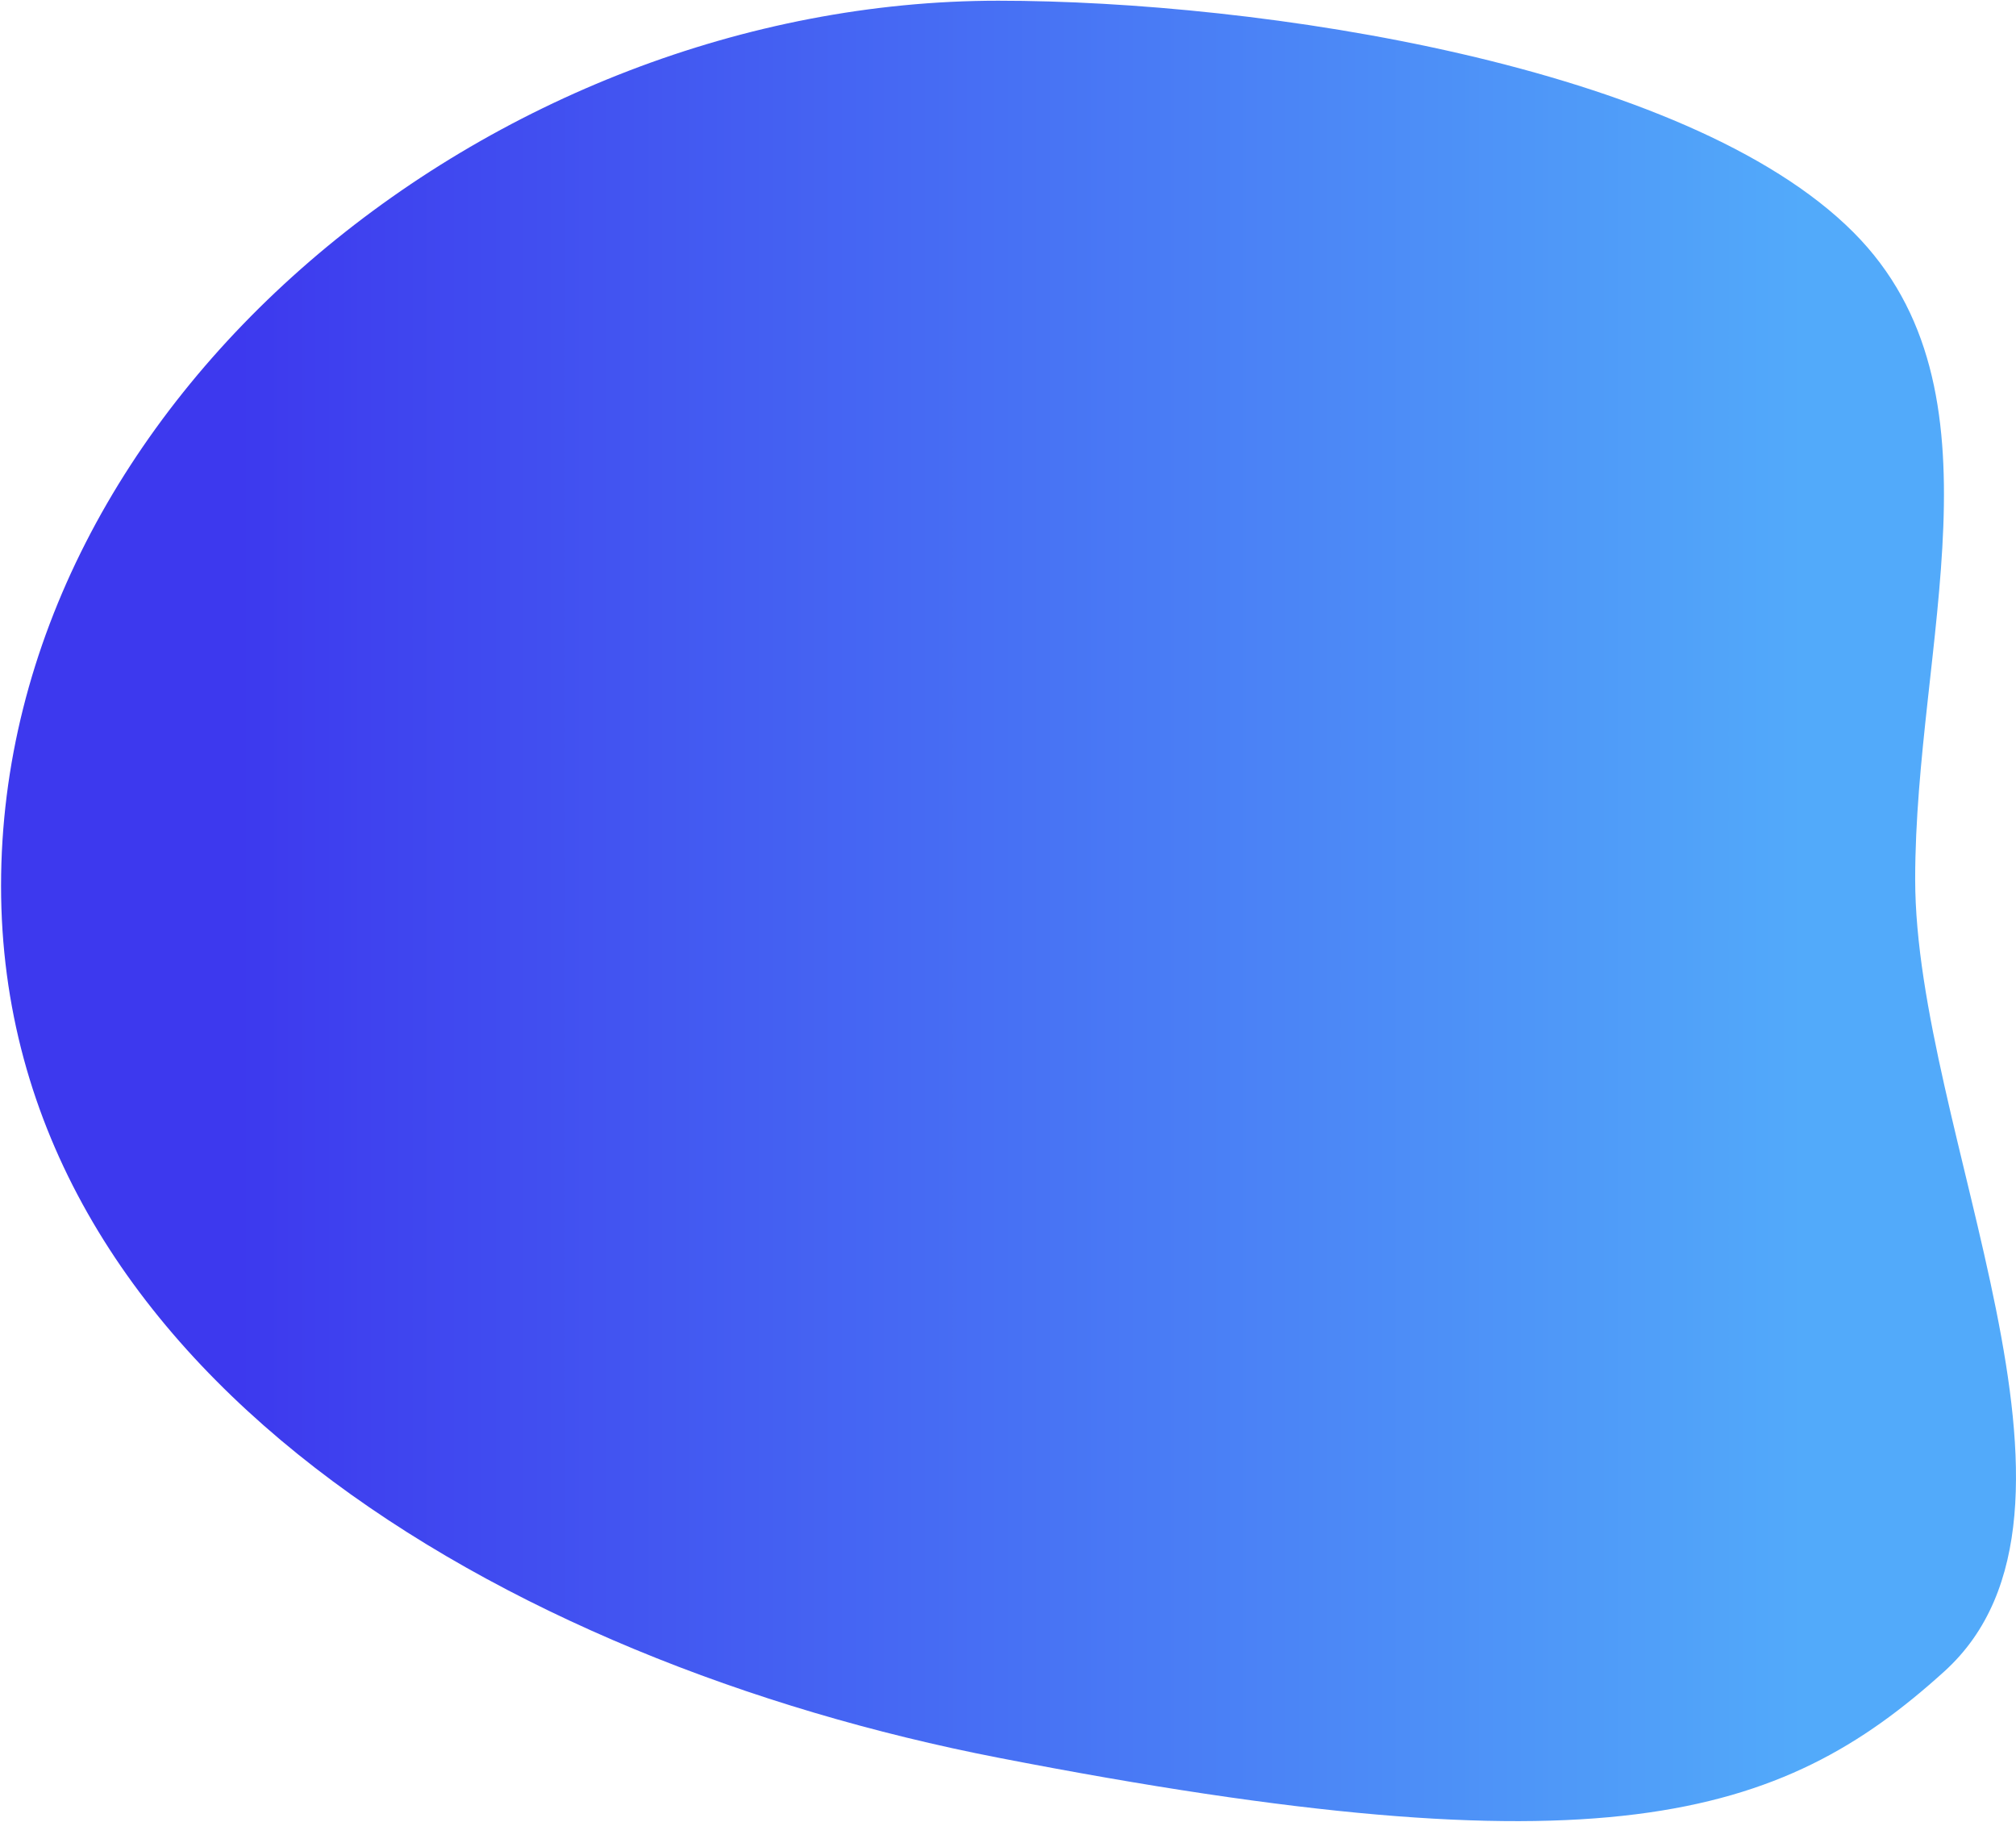 <?xml version="1.0" encoding="UTF-8"?>
<svg width="1306px" height="1180px" viewBox="0 0 1306 1180" version="1.1" xmlns="http://www.w3.org/2000/svg" xmlns:xlink="http://www.w3.org/1999/xlink">
    <!-- Generator: Sketch 51.2 (57519) - http://www.bohemiancoding.com/sketch -->
    <title>Oval 6 Copy</title>
    <desc>Created with Sketch.</desc>
    <defs>
        <linearGradient x1="11.136%" y1="50%" x2="85.187%" y2="50%" id="linearGradient-1">
            <stop stop-color="#3D39EE" offset="0%"></stop>
            <stop stop-color="#52AAFA" offset="100%"></stop>
        </linearGradient>
    </defs>
    <g id="Page-1" stroke="none" stroke-width="1" fill="none" fill-rule="evenodd">
        <g id="Desktop-Copy-2" transform="translate(-40, -4291)" fill="url(#linearGradient-1)" fill-rule="nonzero">
            <path d="M686.684,5429.461 C1076.894,5505.333 1193.237,5470.017 1299.684,5373.461 C1414.015,5269.753 1280.684,5023.198 1280.684,4860.461 C1280.684,4707.967 1342.641,4543.622 1240.684,4441.461 C1132.534,4333.096 855.546,4291.461 686.684,4291.461 C358.627,4291.461 40.684,4550.438 40.684,4864.688 C40.684,5178.938 367.684,5367.436 686.684,5429.461 Z" id="Oval-6-Copy"></path>
        </g>
    </g>
</svg>